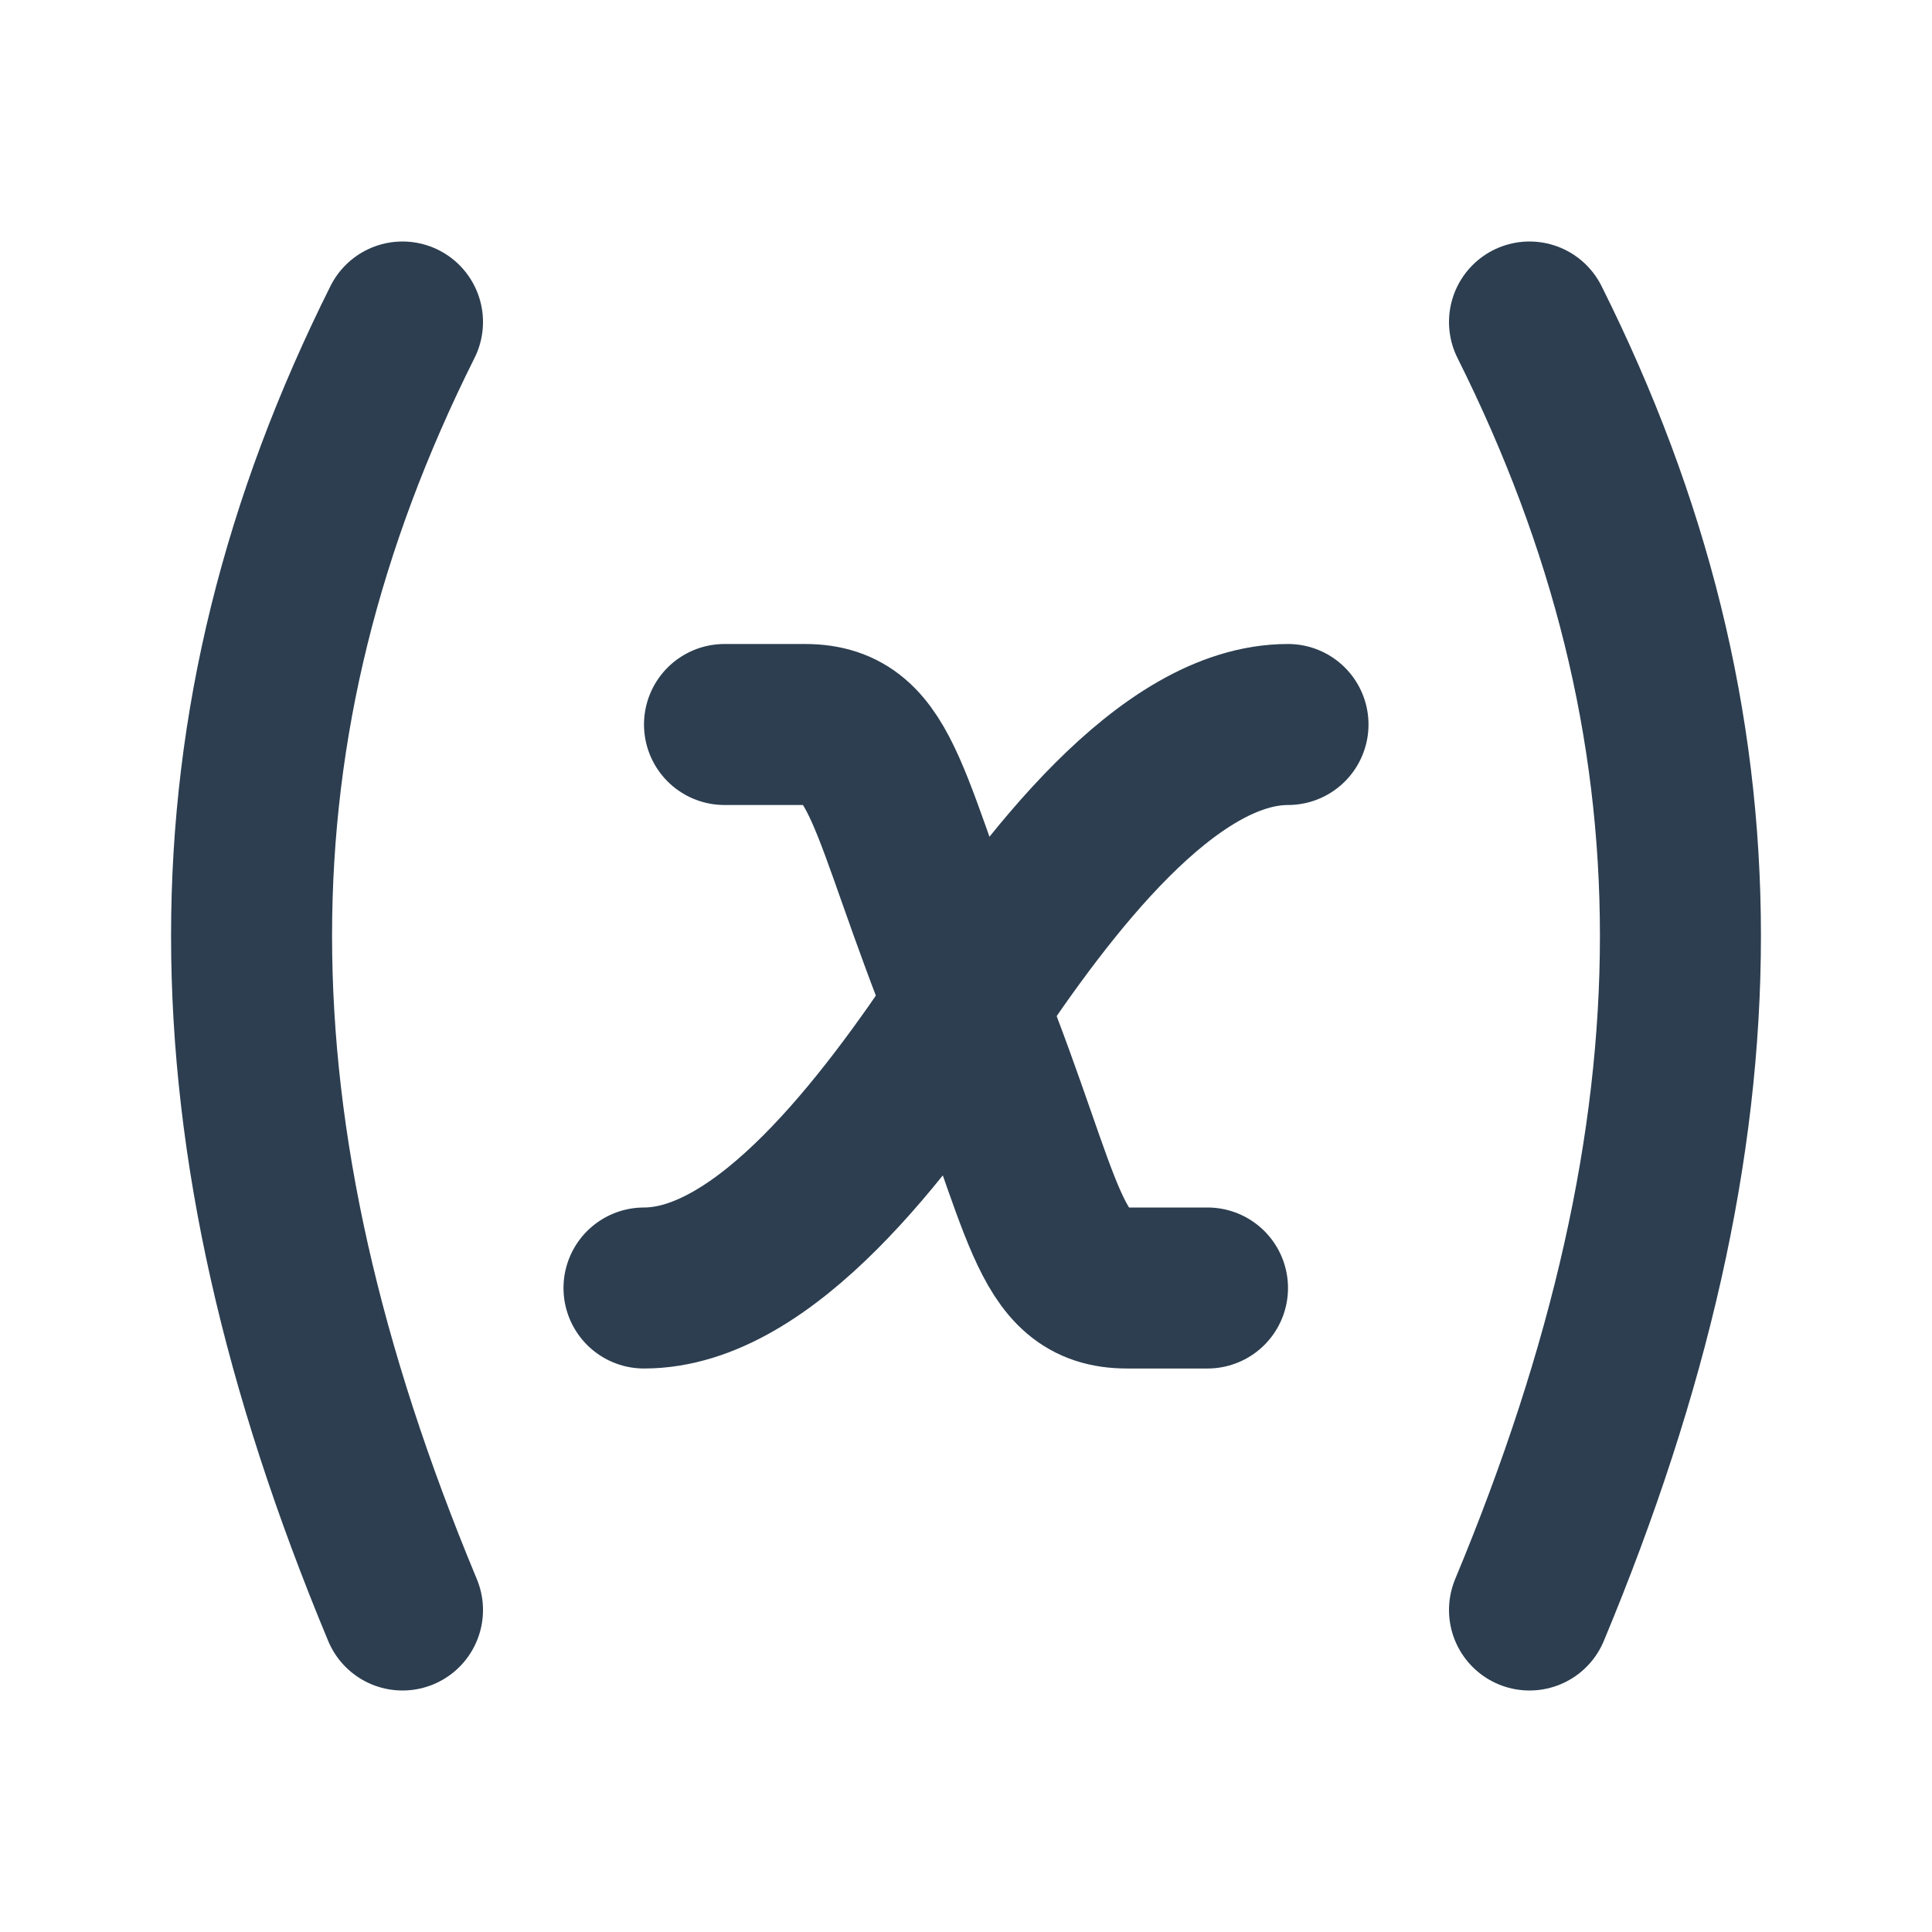 <svg xmlns="http://www.w3.org/2000/svg" width="12" height="12" fill="none" viewBox="0 0 12 12"><path stroke="#2C3E50" stroke-linecap="round" stroke-linejoin="round" d="M2.5 2C1.25 4.5 1.25 7 2.5 10M9.5 2C10.75 4.5 10.75 7 9.5 10M4.5 4.5H5C5.5 4.5 5.5 5 6.008 6.263C6.5 7.5 6.5 8 7 8H7.5"/><path stroke="#2C3E50" stroke-linecap="round" stroke-linejoin="round" d="M4 8C4.75 8 5.5 7 6 6.25C6.5 5.5 7.25 4.5 8 4.5"/></svg>